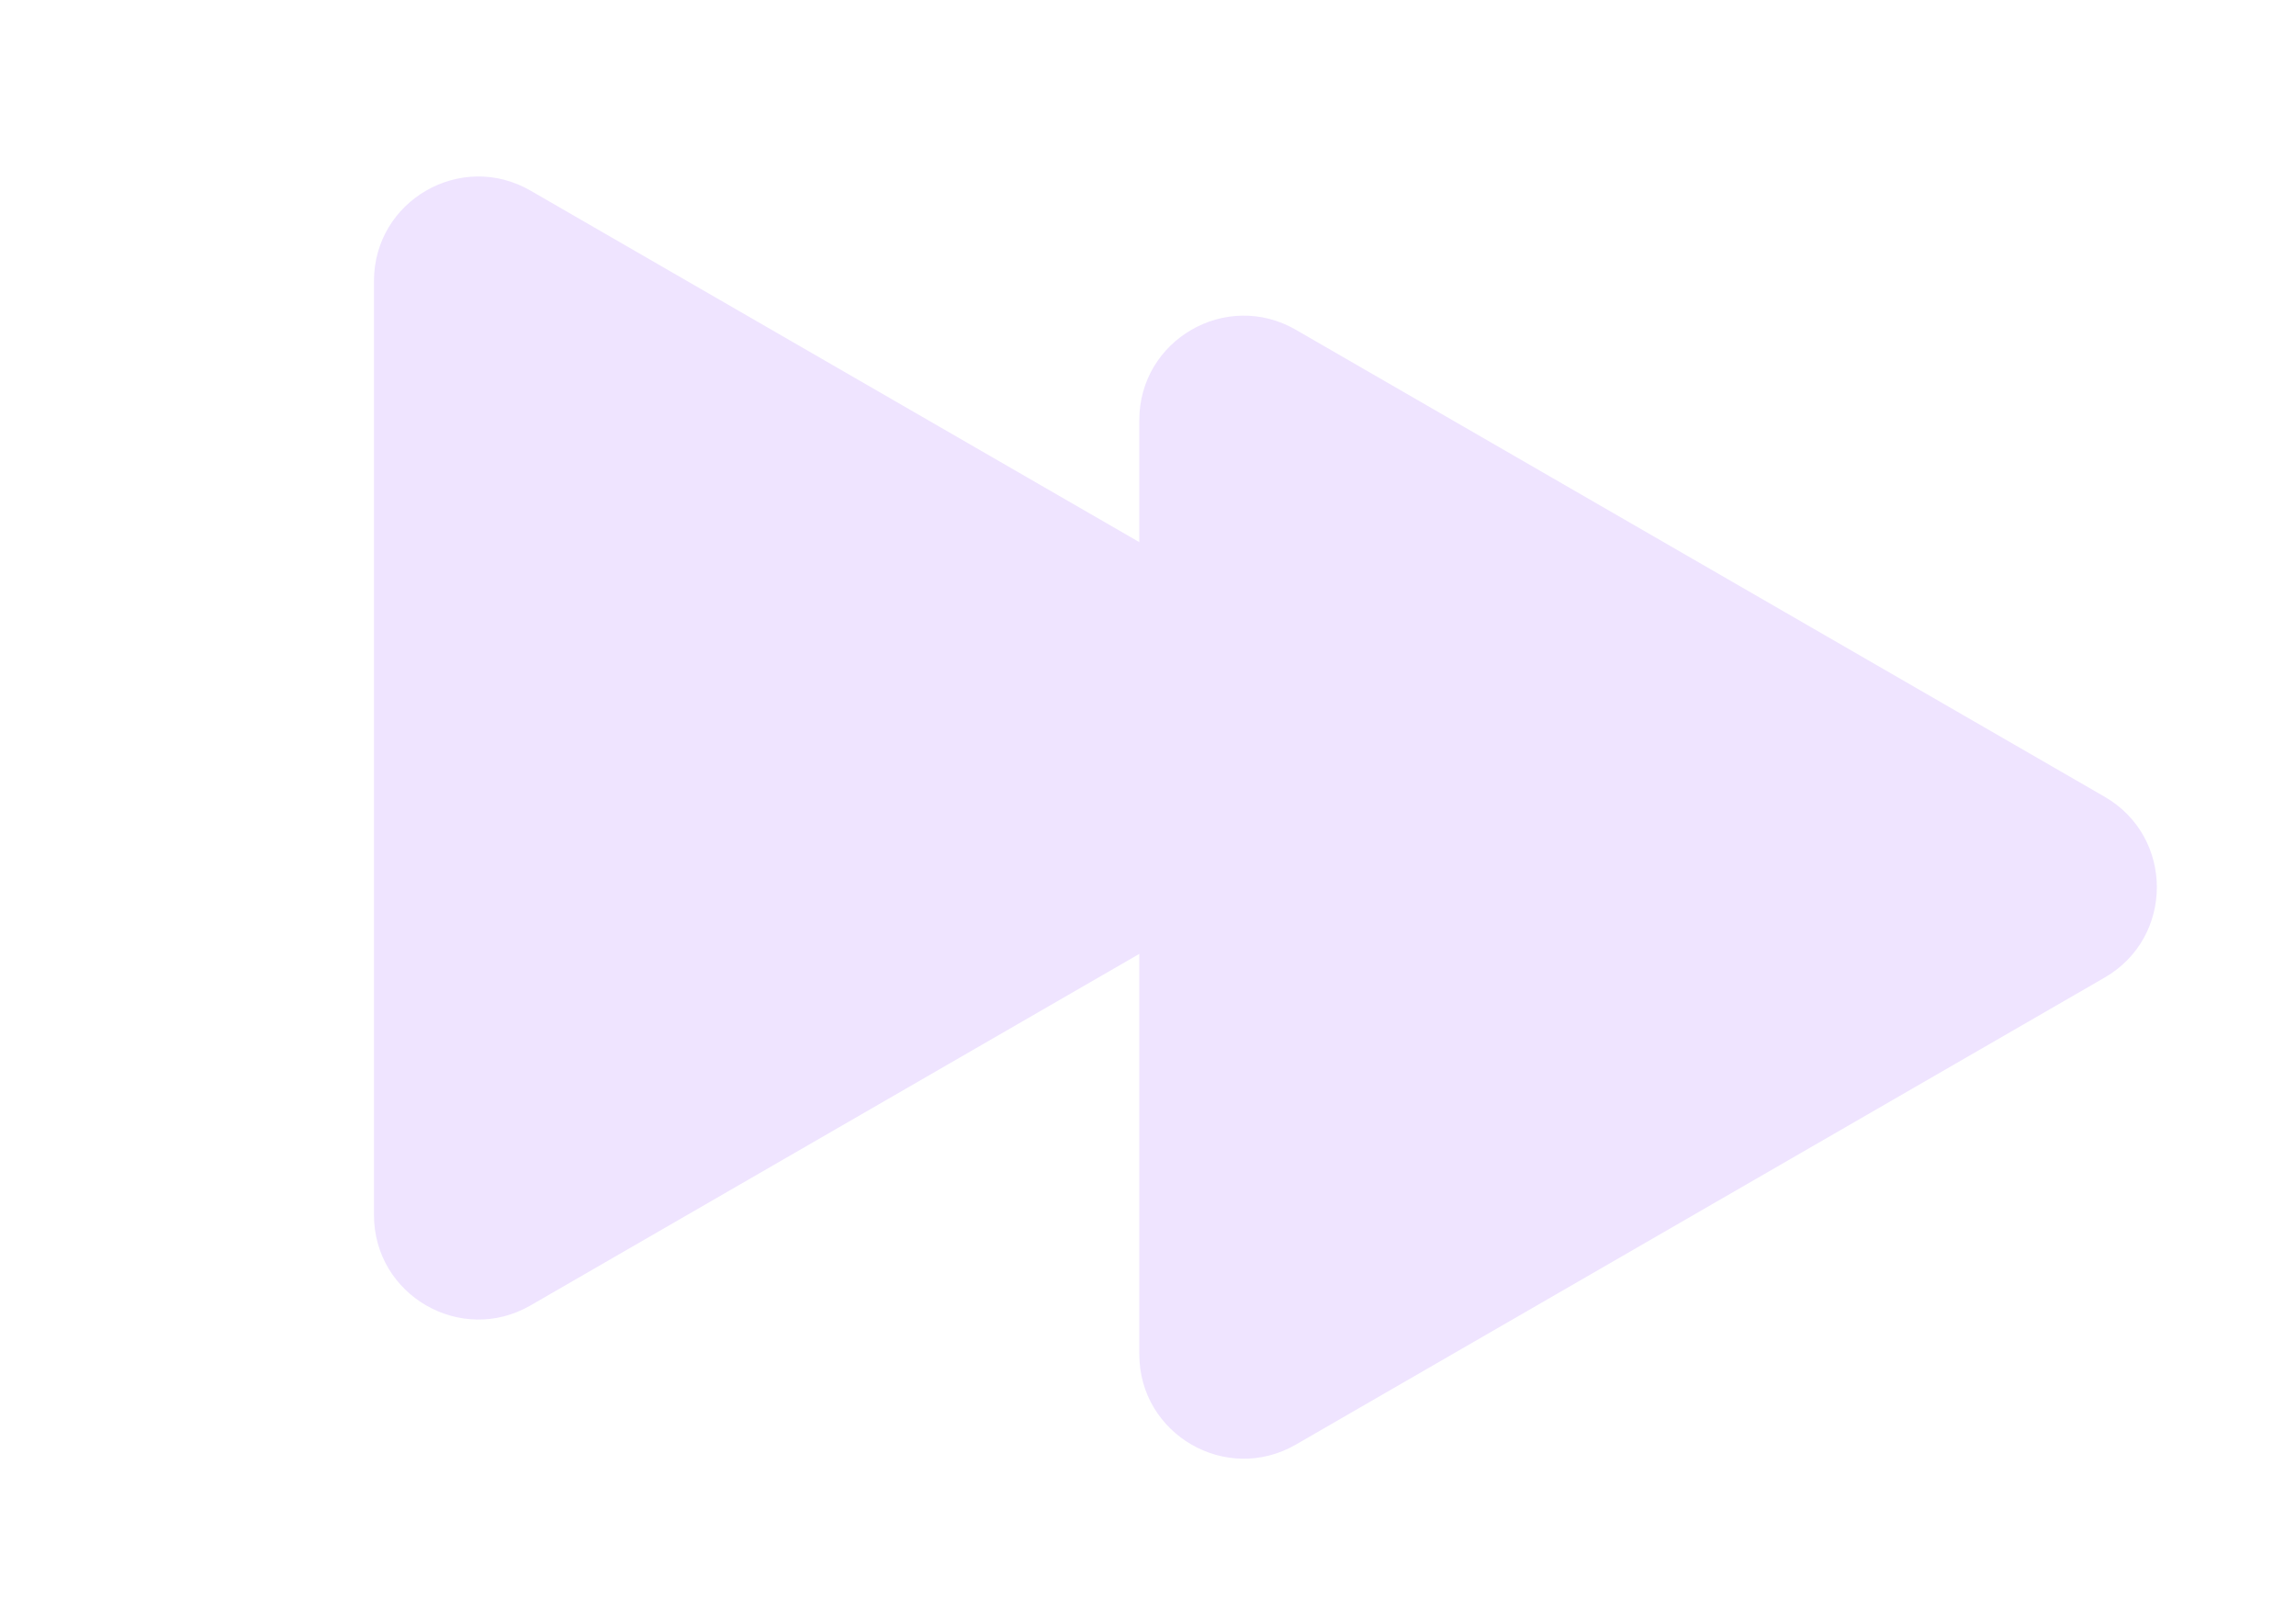 <svg width="66" height="46" viewBox="0 0 66 46" fill="none" xmlns="http://www.w3.org/2000/svg">
    <path d="M38.5 18.902c2 1.155 2 4.041 0 5.196L15.25 37.522c-2 1.154-4.5-.29-4.5-2.599V8.077c0-2.31 2.5-3.753 4.5-2.598L38.5 18.902z" fill="#EFE4FF"/>
    <g filter="url(#hgsvcri0ba)">
        <path d="M60.5 18.902c2 1.155 2 4.041 0 5.196L37.25 37.522c-2 1.154-4.5-.29-4.5-2.599V8.077c0-2.31 2.5-3.753 4.5-2.598L60.5 18.902z" fill="#EFE4FF"/>
    </g>
    <defs>
        <filter id="hgsvcri0ba" x="28.75" y="5.072" width="37.25" height="40.856" filterUnits="userSpaceOnUse" color-interpolation-filters="sRGB">
            <feFlood flood-opacity="0" result="BackgroundImageFix"/>
            <feColorMatrix in="SourceAlpha" values="0 0 0 0 0 0 0 0 0 0 0 0 0 0 0 0 0 0 127 0" result="hardAlpha"/>
            <feOffset dy="4"/>
            <feGaussianBlur stdDeviation="2"/>
            <feComposite in2="hardAlpha" operator="out"/>
            <feColorMatrix values="0 0 0 0 0 0 0 0 0 0 0 0 0 0 0 0 0 0 0.25 0"/>
            <feBlend in2="BackgroundImageFix" result="effect1_dropShadow_25_356"/>
            <feBlend in="SourceGraphic" in2="effect1_dropShadow_25_356" result="shape"/>
        </filter>
    </defs>
</svg>
